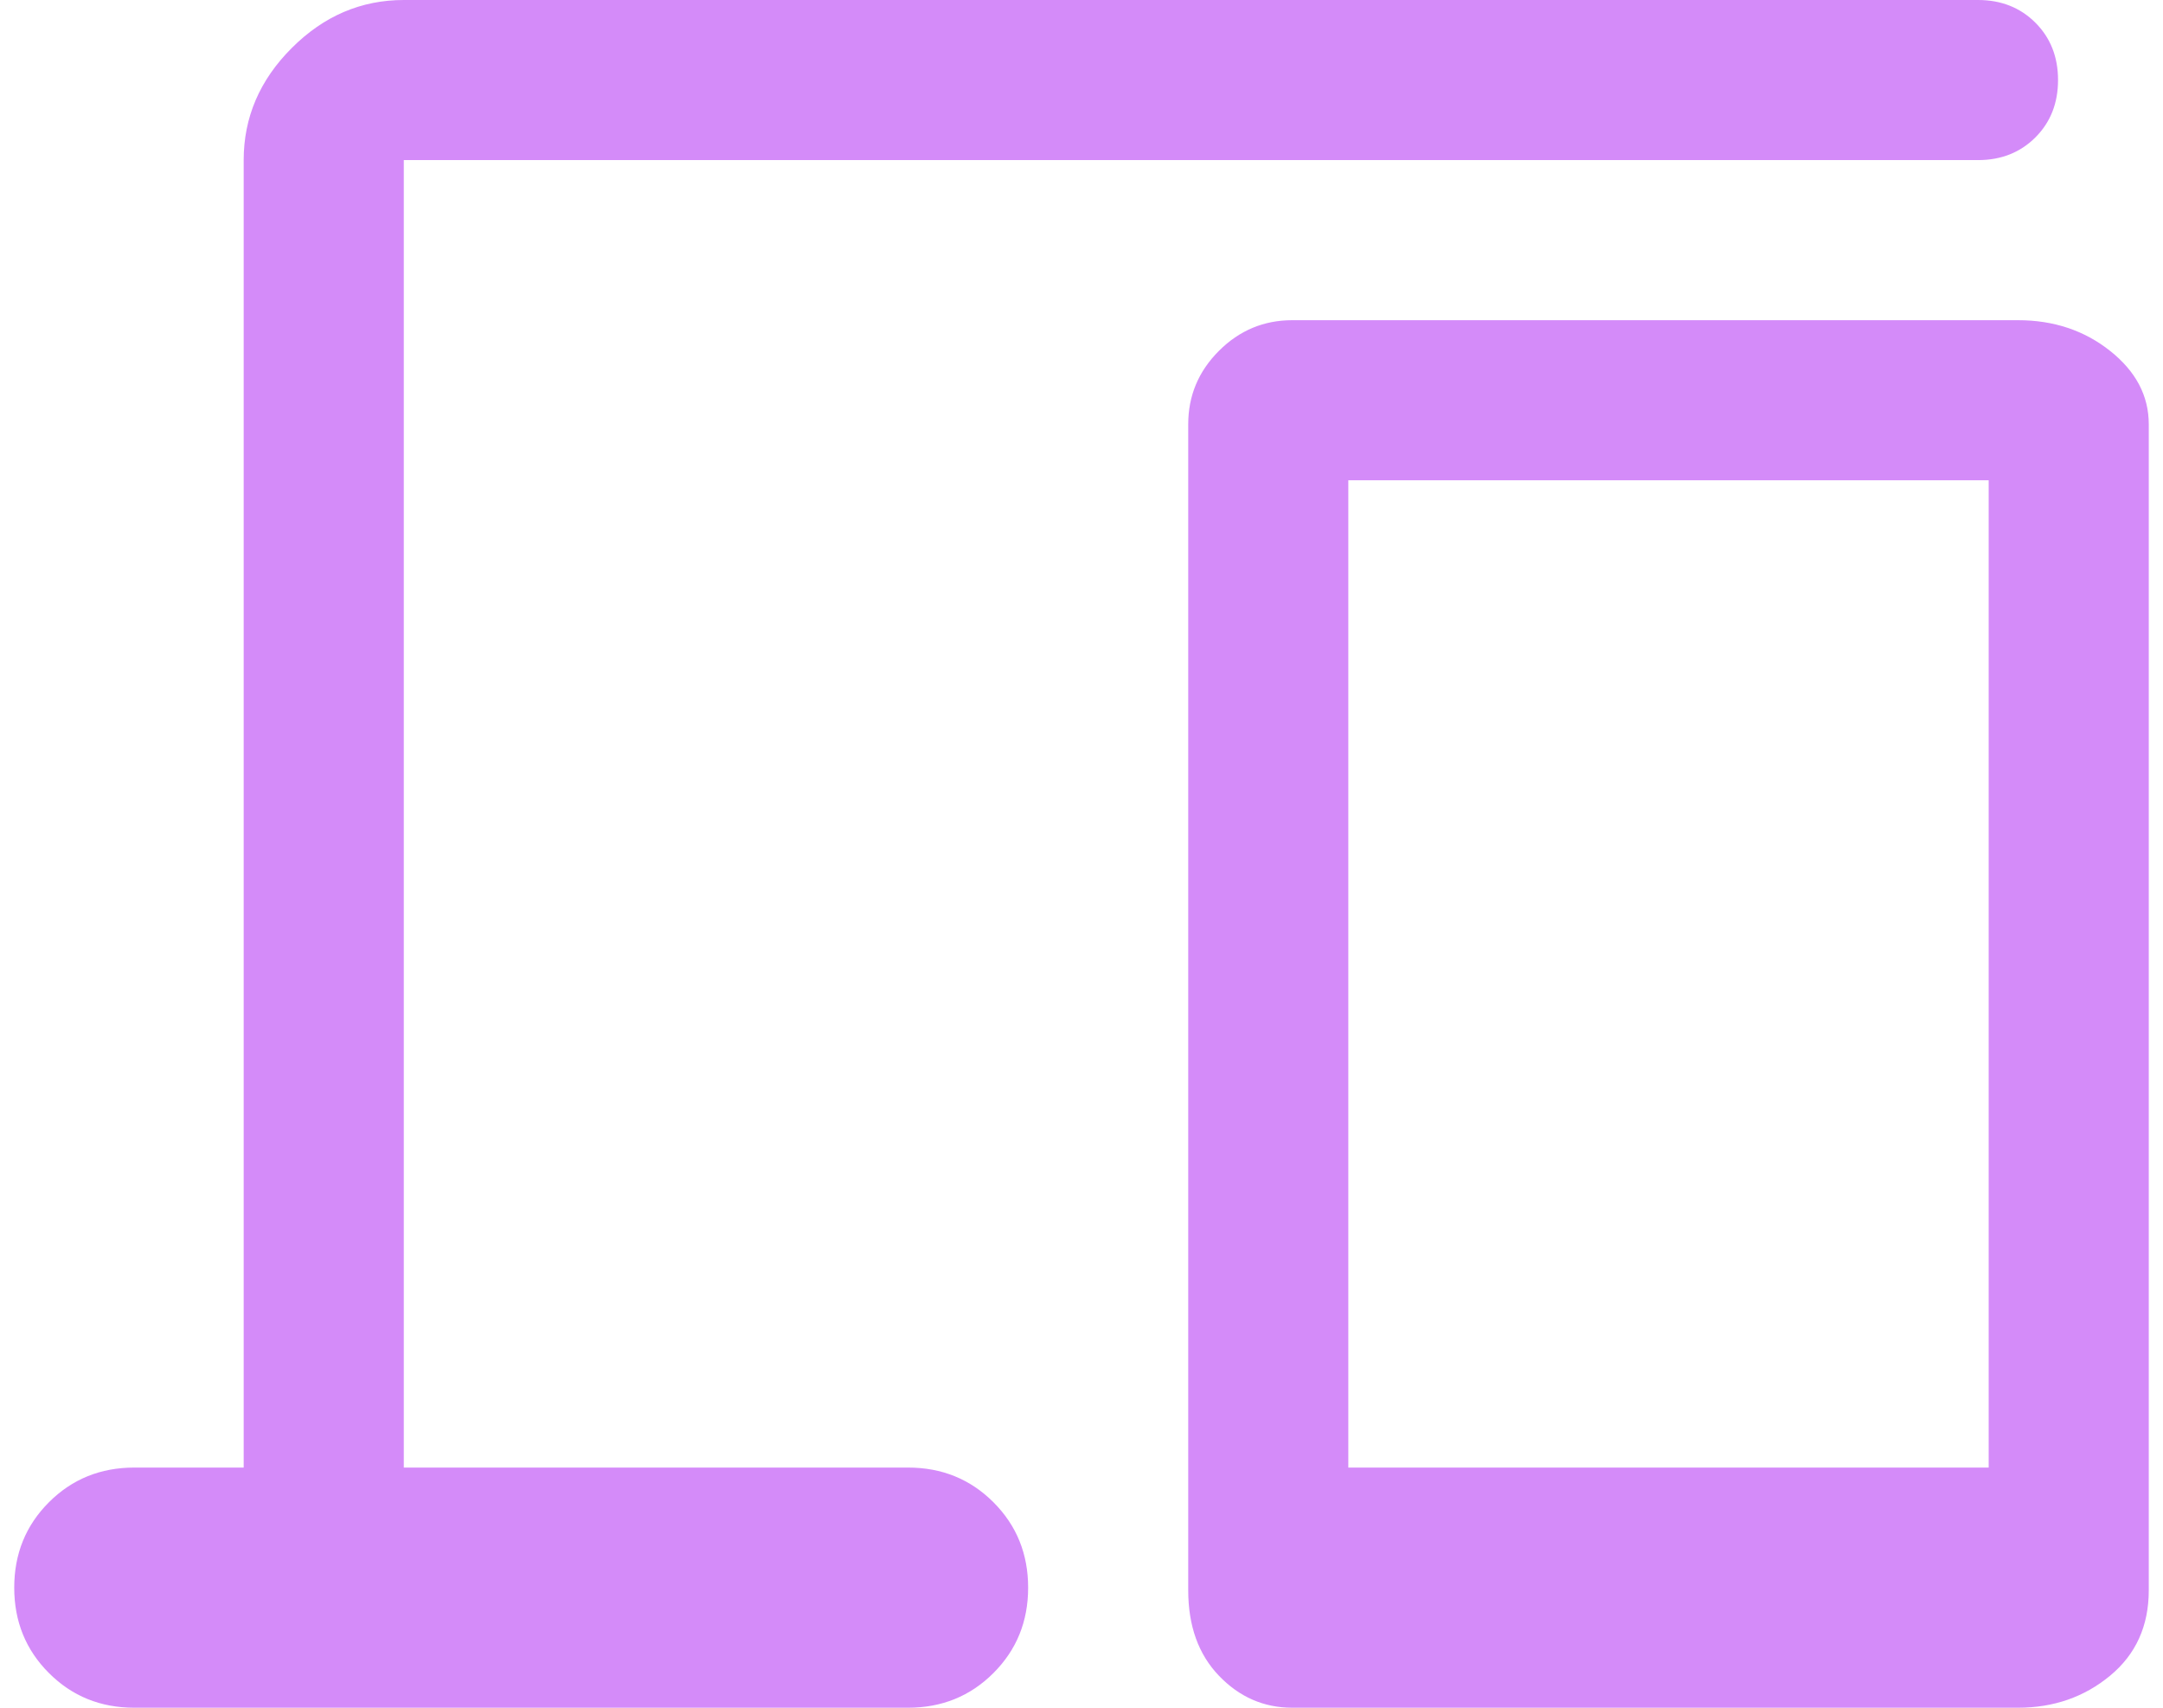 <svg width="76" height="60" viewBox="0 0 76 60" fill="none" xmlns="http://www.w3.org/2000/svg">
<path d="M8.562 51.562V5.625C8.562 4.125 9.125 2.812 10.25 1.688C11.375 0.562 12.688 0 14.188 0H69.5C70.312 0 70.984 0.266 71.516 0.797C72.047 1.328 72.312 2 72.312 2.812C72.312 3.625 72.047 4.297 71.516 4.828C70.984 5.359 70.312 5.625 69.5 5.625H14.188V51.562H31.906C33.094 51.562 34.094 51.969 34.906 52.781C35.719 53.594 36.125 54.594 36.125 55.781C36.125 56.969 35.719 57.969 34.906 58.781C34.094 59.594 33.094 60 31.906 60H4.719C3.531 60 2.531 59.594 1.719 58.781C0.906 57.969 0.5 56.969 0.5 55.781C0.5 54.594 0.906 53.594 1.719 52.781C2.531 51.969 3.531 51.562 4.719 51.562H8.562ZM45.406 60C44.406 60 43.547 59.625 42.828 58.875C42.109 58.125 41.75 57.125 41.75 55.875V14.906C41.75 13.906 42.109 13.047 42.828 12.328C43.547 11.609 44.406 11.25 45.406 11.25H70.906C72.156 11.25 73.234 11.609 74.141 12.328C75.047 13.047 75.5 13.906 75.5 14.906V55.875C75.5 57.125 75.047 58.125 74.141 58.875C73.234 59.625 72.156 60 70.906 60H45.406ZM47.375 51.562H69.875V16.875H47.375V51.562Z" fill="#D48BF9"/>
</svg>
